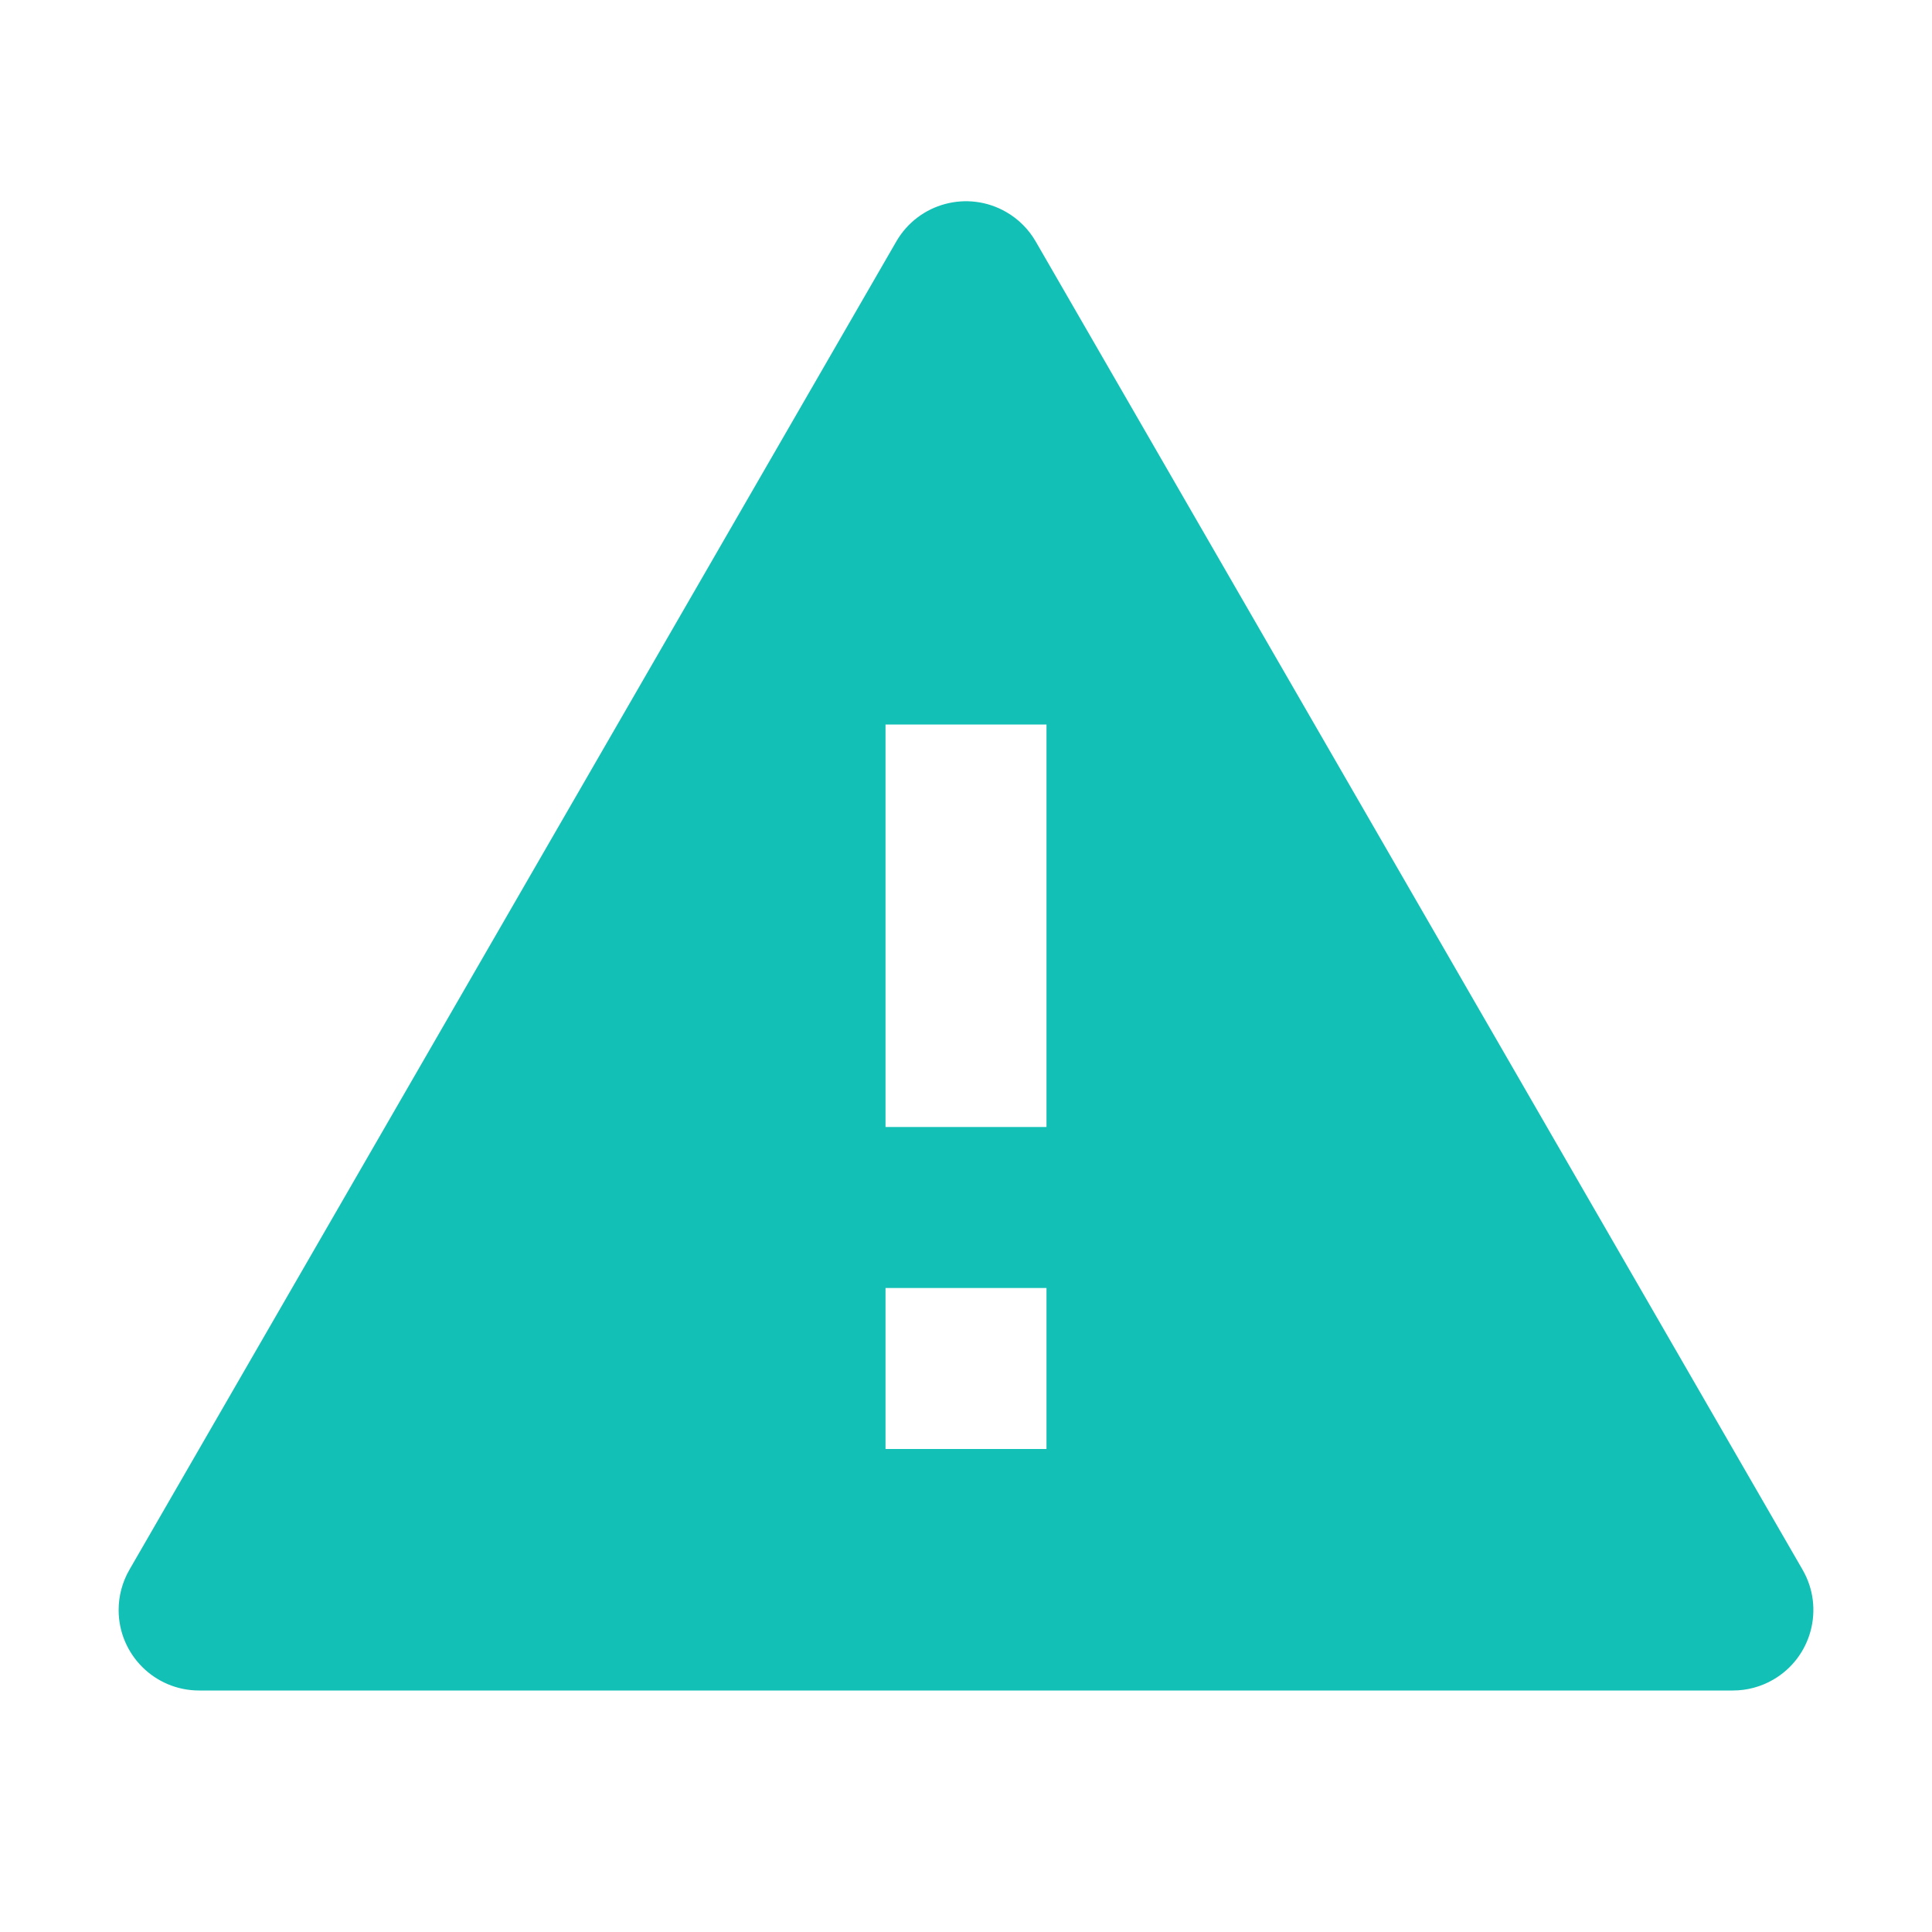 <svg xmlns="http://www.w3.org/2000/svg" width="74" height="74" viewBox="0 0 74 74" fill="none">
  <path d="M39.67 9.25L69.043 60.125C69.894 61.6 69.389 63.486 67.914 64.337C67.446 64.608 66.914 64.75 66.373 64.75H7.627C5.924 64.75 4.544 63.37 4.544 61.667C4.544 61.126 4.686 60.594 4.957 60.125L34.33 9.25C35.181 7.775 37.067 7.27 38.542 8.122C39.01 8.392 39.4 8.781 39.67 9.25ZM33.917 49.334V55.5H40.083V49.334H33.917ZM33.917 27.75V43.167H40.083V27.75H33.917Z" fill="#12C0B5"/>
</svg>